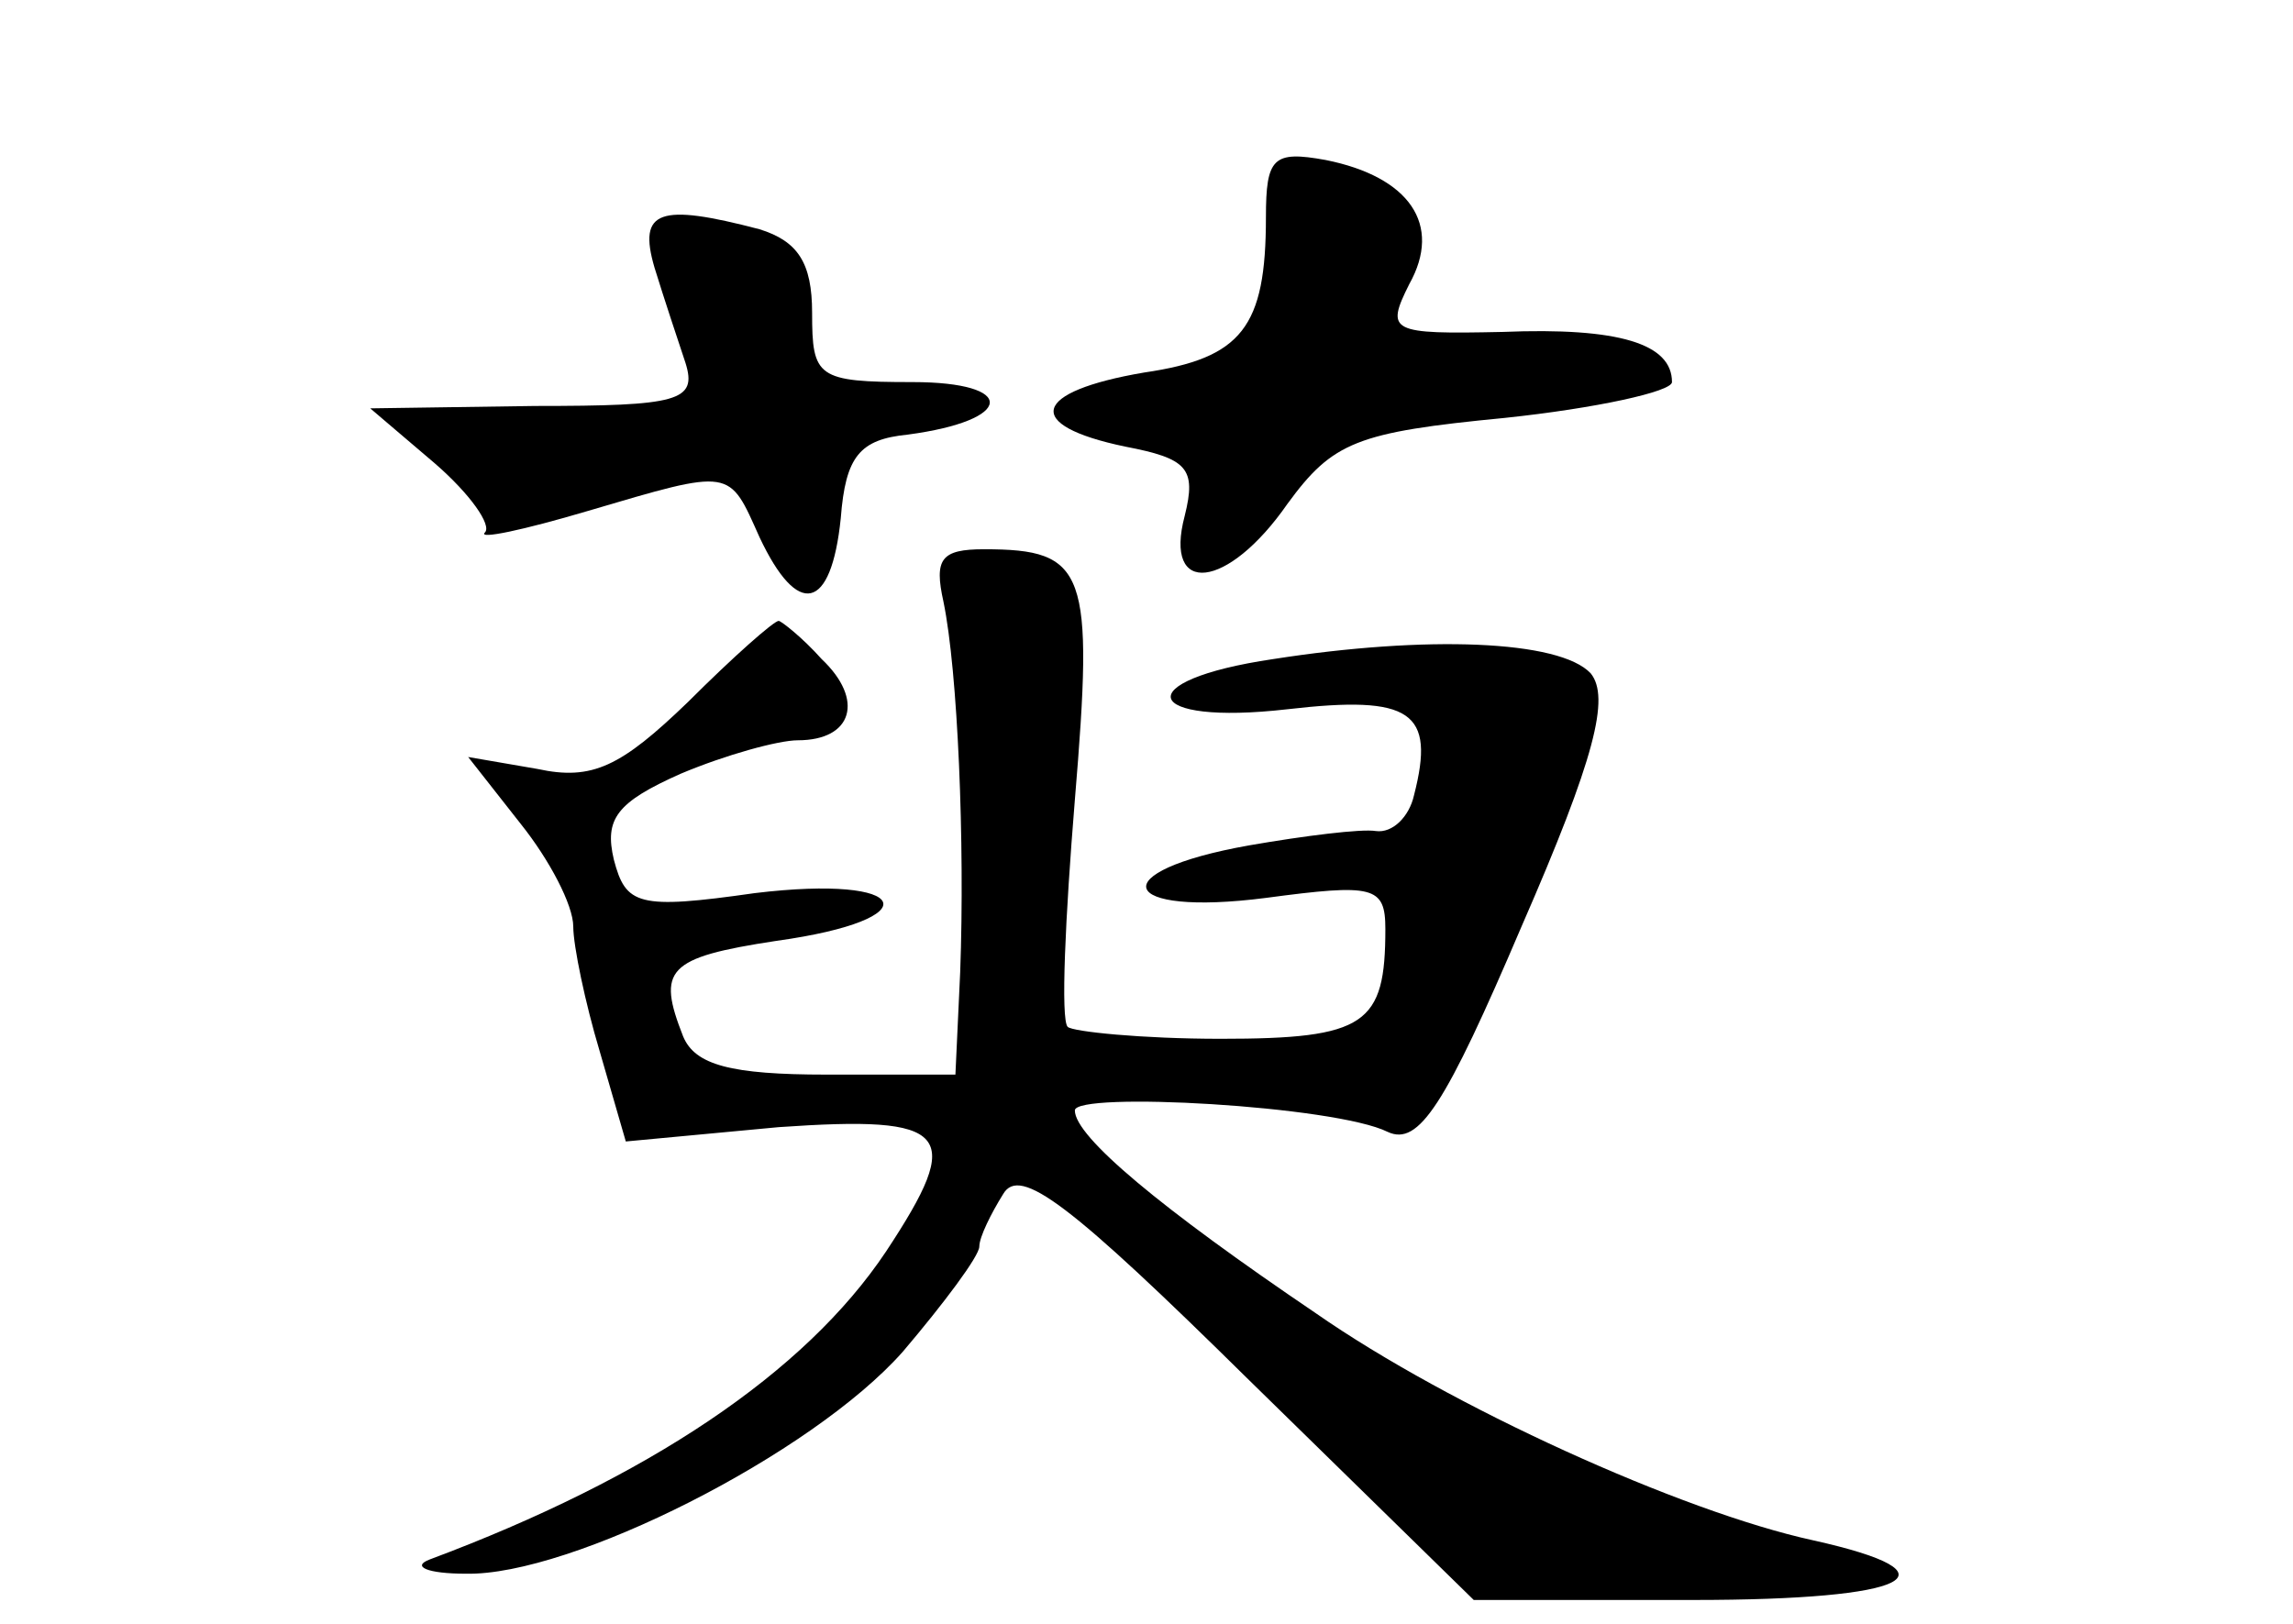 <?xml version="1.0" standalone="no"?>
<!DOCTYPE svg PUBLIC "-//W3C//DTD SVG 20010904//EN"
 "http://www.w3.org/TR/2001/REC-SVG-20010904/DTD/svg10.dtd">
<svg version="1.0" xmlns="http://www.w3.org/2000/svg"
 width="96pt" height="68pt" viewBox="0 0 96 68"
 preserveAspectRatio="xMidYMid meet">
<g transform="translate(0,68) scale(0.1,-0.1)"
fill="#000000" stroke="none">
<path d="M530 589 c0 -46 -10 -59 -51 -65 -47 -8 -51 -22 -8 -31 26 -5 30 -9
25 -29 -9 -34 18 -31 43 5 19 26 29 30 91 36 38 4 70 11 70 15 0 16 -22 23
-71 21 -47 -1 -49 0 -39 20 14 25 0 45 -35 52 -22 4 -25 1 -25 -24z"/>
<path d="M274 568 c4 -13 10 -31 13 -40 5 -16 -3 -18 -63 -18 l-69 -1 27 -23
c15 -13 24 -26 21 -29 -3 -3 16 1 43 9 61 18 59 18 72 -11 16 -34 30 -31 34 8
2 26 8 33 28 35 45 6 46 22 2 22 -40 0 -42 2 -42 29 0 21 -6 30 -22 35 -42 11
-51 8 -44 -16z"/>
<path d="M395 428 c6 -29 9 -101 7 -155 l-2 -43 -54 0 c-40 0 -55 4 -60 16
-11 28 -7 33 39 40 65 9 57 28 -9 20 -49 -7 -54 -5 -59 14 -4 17 1 24 28 36
19 8 41 14 49 14 23 0 28 17 10 34 -8 9 -17 16 -18 16 -2 0 -19 -15 -38 -34
-28 -27 -40 -33 -63 -28 l-29 5 22 -28 c12 -15 22 -34 22 -43 0 -8 5 -32 11
-52 l11 -38 64 6 c72 5 78 -2 45 -52 -34 -51 -100 -95 -191 -129 -8 -3 -1 -6
15 -6 44 -1 145 50 183 93 17 20 32 40 32 44 0 4 5 14 10 22 7 12 28 -4 103
-78 l94 -92 92 0 c91 0 113 11 50 25 -55 12 -152 56 -208 95 -65 44 -101 74
-101 85 0 8 109 2 131 -9 13 -6 24 11 56 86 31 71 37 96 29 106 -13 14 -69 16
-133 6 -61 -9 -55 -28 6 -21 52 6 62 -1 53 -36 -2 -9 -9 -16 -16 -15 -6 1 -30
-2 -53 -6 -62 -11 -55 -30 7 -22 45 6 50 5 50 -13 0 -40 -8 -46 -69 -46 -33 0
-62 3 -64 5 -3 3 -1 46 3 95 8 96 5 105 -38 105 -18 0 -21 -4 -17 -22z"/>
</g>
</svg>
